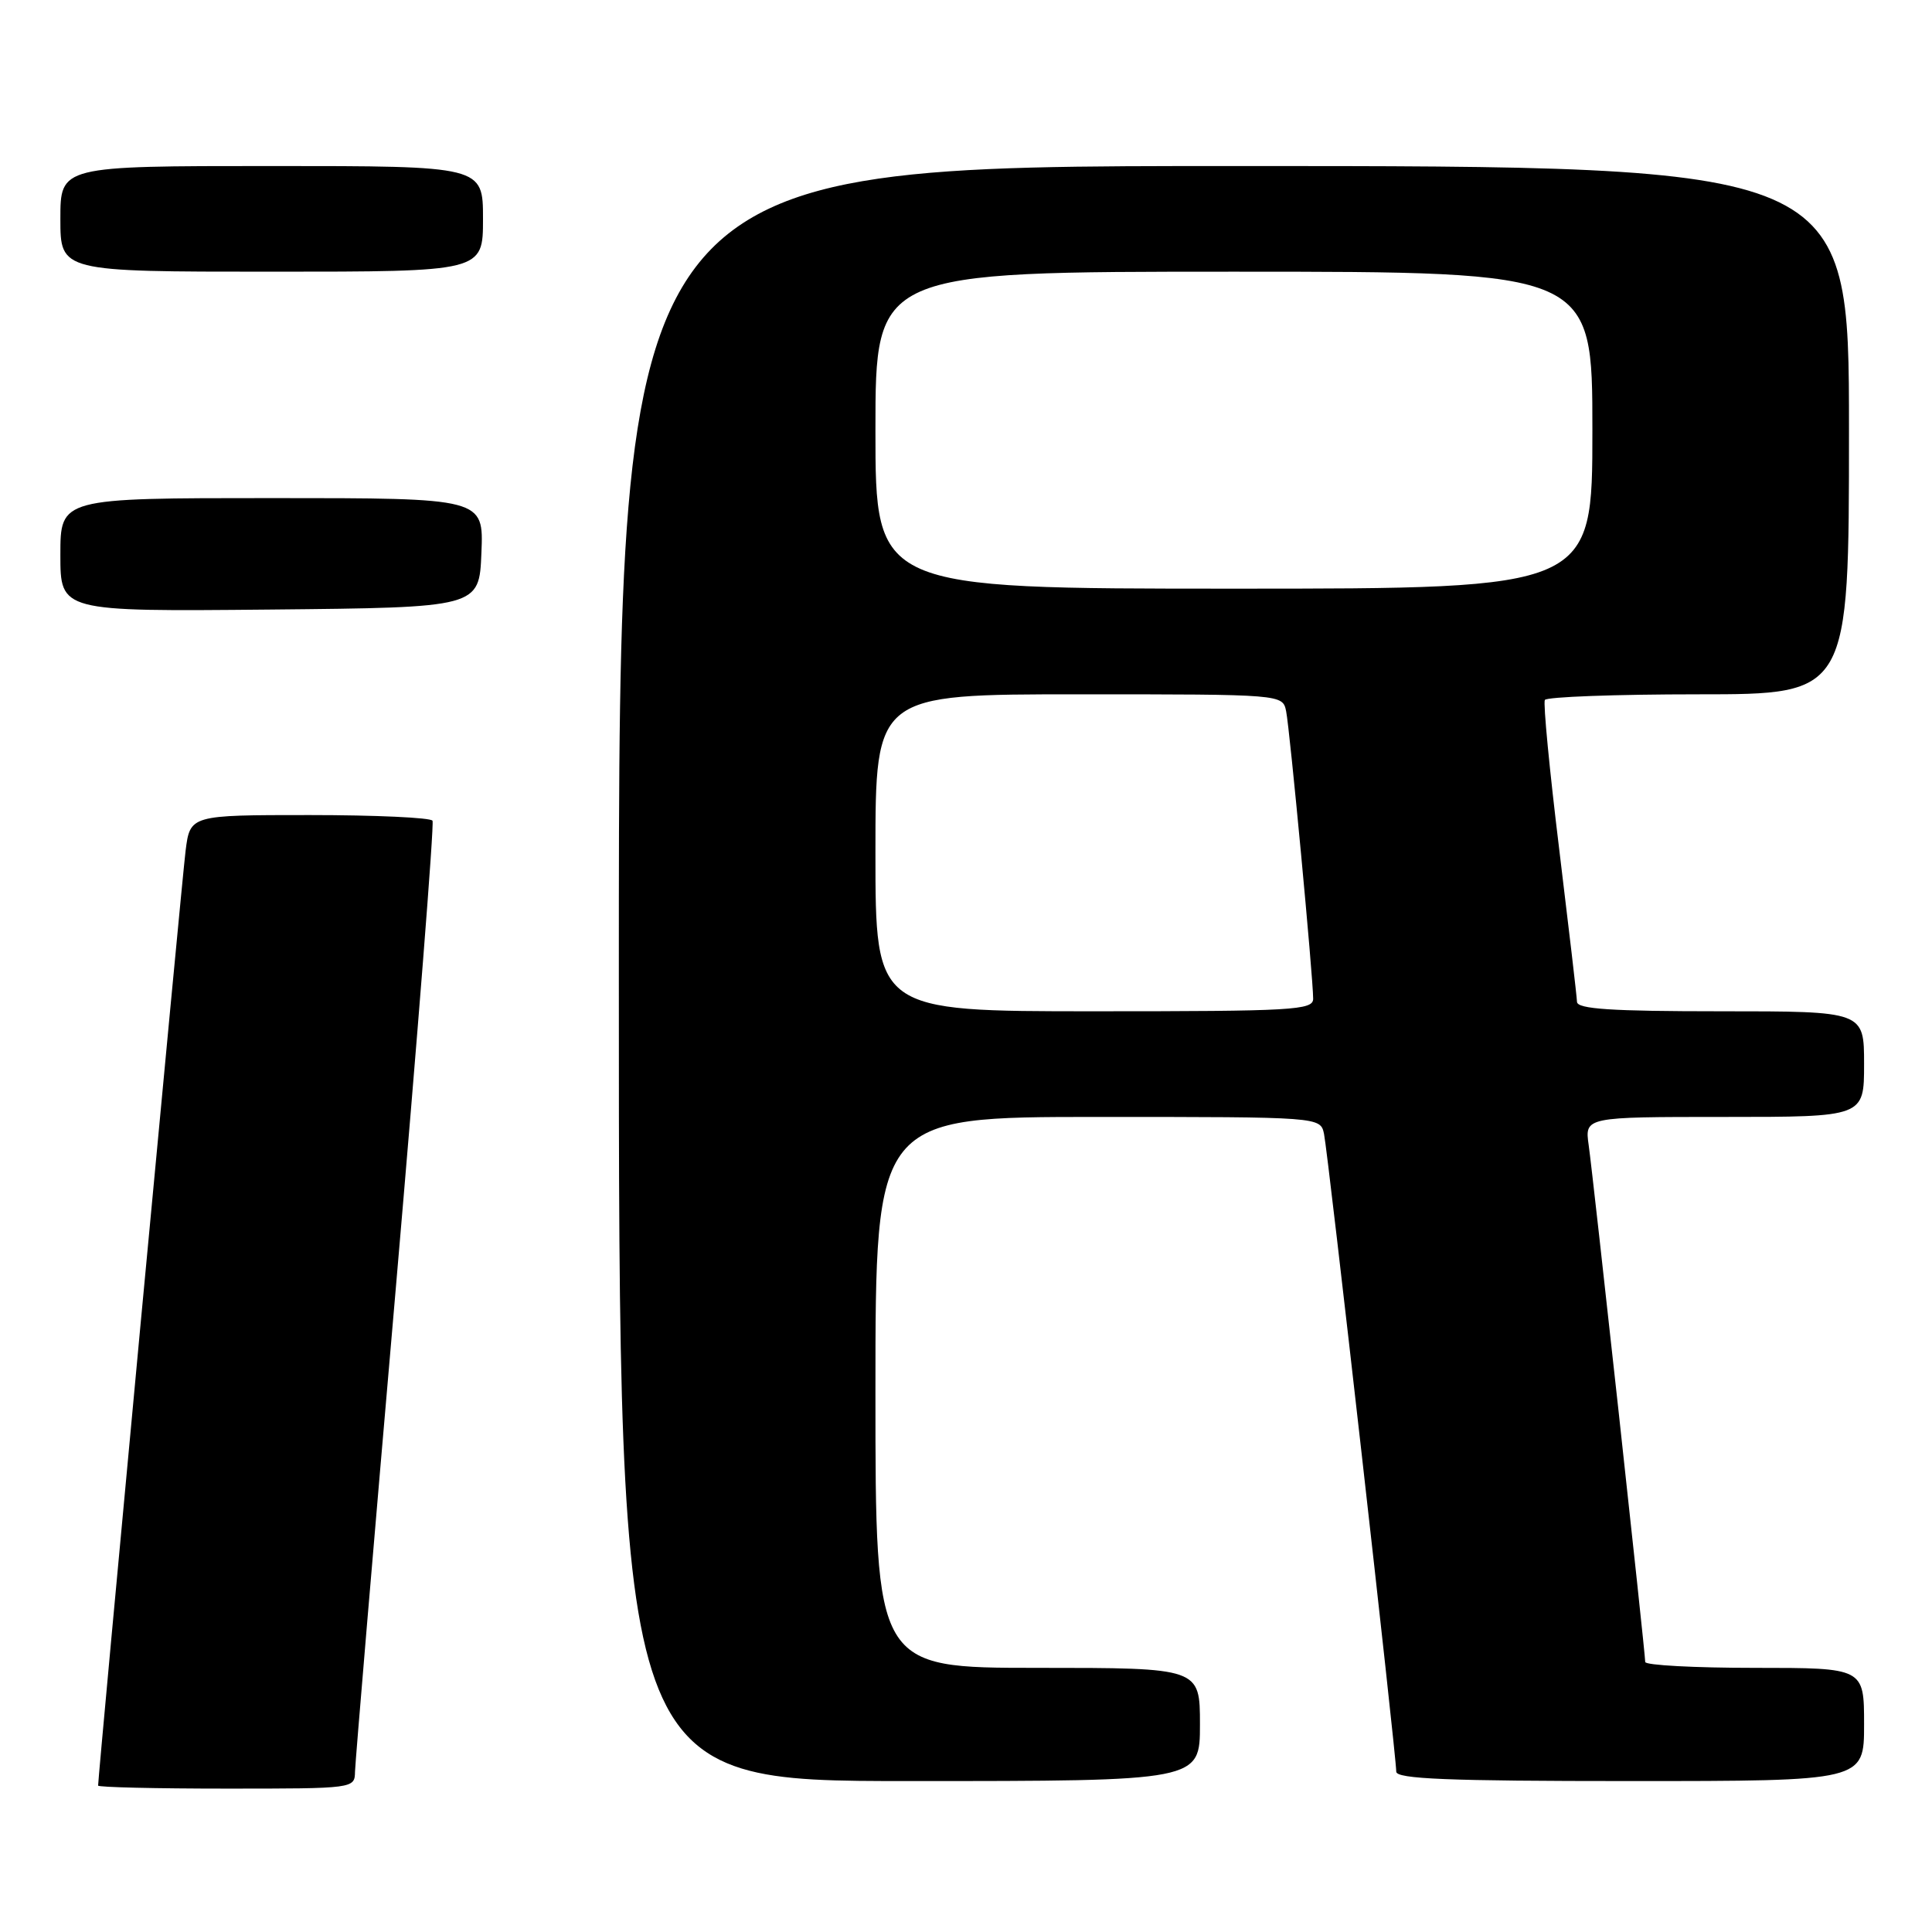 <?xml version="1.0" encoding="UTF-8" standalone="no"?>
<!DOCTYPE svg PUBLIC "-//W3C//DTD SVG 1.1//EN" "http://www.w3.org/Graphics/SVG/1.1/DTD/svg11.dtd" >
<svg xmlns="http://www.w3.org/2000/svg" xmlns:xlink="http://www.w3.org/1999/xlink" version="1.1" viewBox="0 0 256 256">
 <g >
 <path fill="currentColor"
d=" M 47.04 234.75 C 47.07 233.51 49.49 204.82 52.42 171.00 C 55.34 137.18 57.55 109.16 57.31 108.75 C 57.08 108.34 49.75 108.00 41.03 108.00 C 25.19 108.00 25.19 108.00 24.59 112.75 C 24.10 116.62 13.00 235.25 13.00 236.60 C 13.00 236.82 20.65 237.00 30.00 237.00 C 46.95 237.00 47.00 236.99 47.04 234.75 Z  M 159.00 228.50 C 159.00 221.00 159.00 221.00 137.50 221.00 C 116.00 221.00 116.00 221.00 116.00 184.50 C 116.00 148.00 116.00 148.00 145.48 148.00 C 174.96 148.00 174.96 148.00 175.44 150.25 C 175.97 152.74 185.03 232.75 185.01 234.75 C 185.00 235.72 191.86 236.00 216.00 236.00 C 247.00 236.00 247.00 236.00 247.00 228.50 C 247.00 221.00 247.00 221.00 232.50 221.00 C 224.53 221.00 218.00 220.65 218.00 220.22 C 218.00 218.97 211.10 155.88 210.51 151.75 C 209.98 148.00 209.98 148.00 228.49 148.00 C 247.00 148.00 247.00 148.00 247.00 141.00 C 247.00 134.00 247.00 134.00 228.00 134.00 C 213.49 134.00 208.99 133.70 208.96 132.75 C 208.94 132.06 207.87 122.95 206.60 112.50 C 205.32 102.05 204.47 93.16 204.70 92.75 C 204.93 92.34 214.09 92.00 225.06 92.00 C 245.00 92.00 245.00 92.00 245.00 57.00 C 245.00 22.00 245.00 22.00 163.50 22.00 C 82.00 22.00 82.00 22.00 82.00 129.00 C 82.00 236.00 82.00 236.00 120.50 236.00 C 159.00 236.00 159.00 236.00 159.00 228.50 Z  M 63.79 73.25 C 64.09 66.00 64.09 66.00 36.04 66.00 C 8.00 66.00 8.00 66.00 8.00 73.52 C 8.00 81.03 8.00 81.03 35.75 80.77 C 63.50 80.50 63.50 80.50 63.79 73.25 Z  M 64.00 29.00 C 64.00 22.00 64.00 22.00 36.00 22.00 C 8.00 22.00 8.00 22.00 8.00 29.00 C 8.00 36.00 8.00 36.00 36.00 36.00 C 64.00 36.00 64.00 36.00 64.00 29.00 Z  M 116.00 113.00 C 116.00 92.00 116.00 92.00 142.98 92.00 C 169.96 92.00 169.96 92.00 170.42 94.25 C 170.91 96.64 174.00 129.51 174.00 132.34 C 174.00 133.85 171.38 134.00 145.00 134.00 C 116.00 134.00 116.00 134.00 116.00 113.00 Z  M 116.00 57.00 C 116.00 36.00 116.00 36.00 163.50 36.00 C 211.00 36.00 211.00 36.00 211.00 57.00 C 211.00 78.00 211.00 78.00 163.50 78.00 C 116.00 78.00 116.00 78.00 116.00 57.00 Z "/>
</g>
</svg>